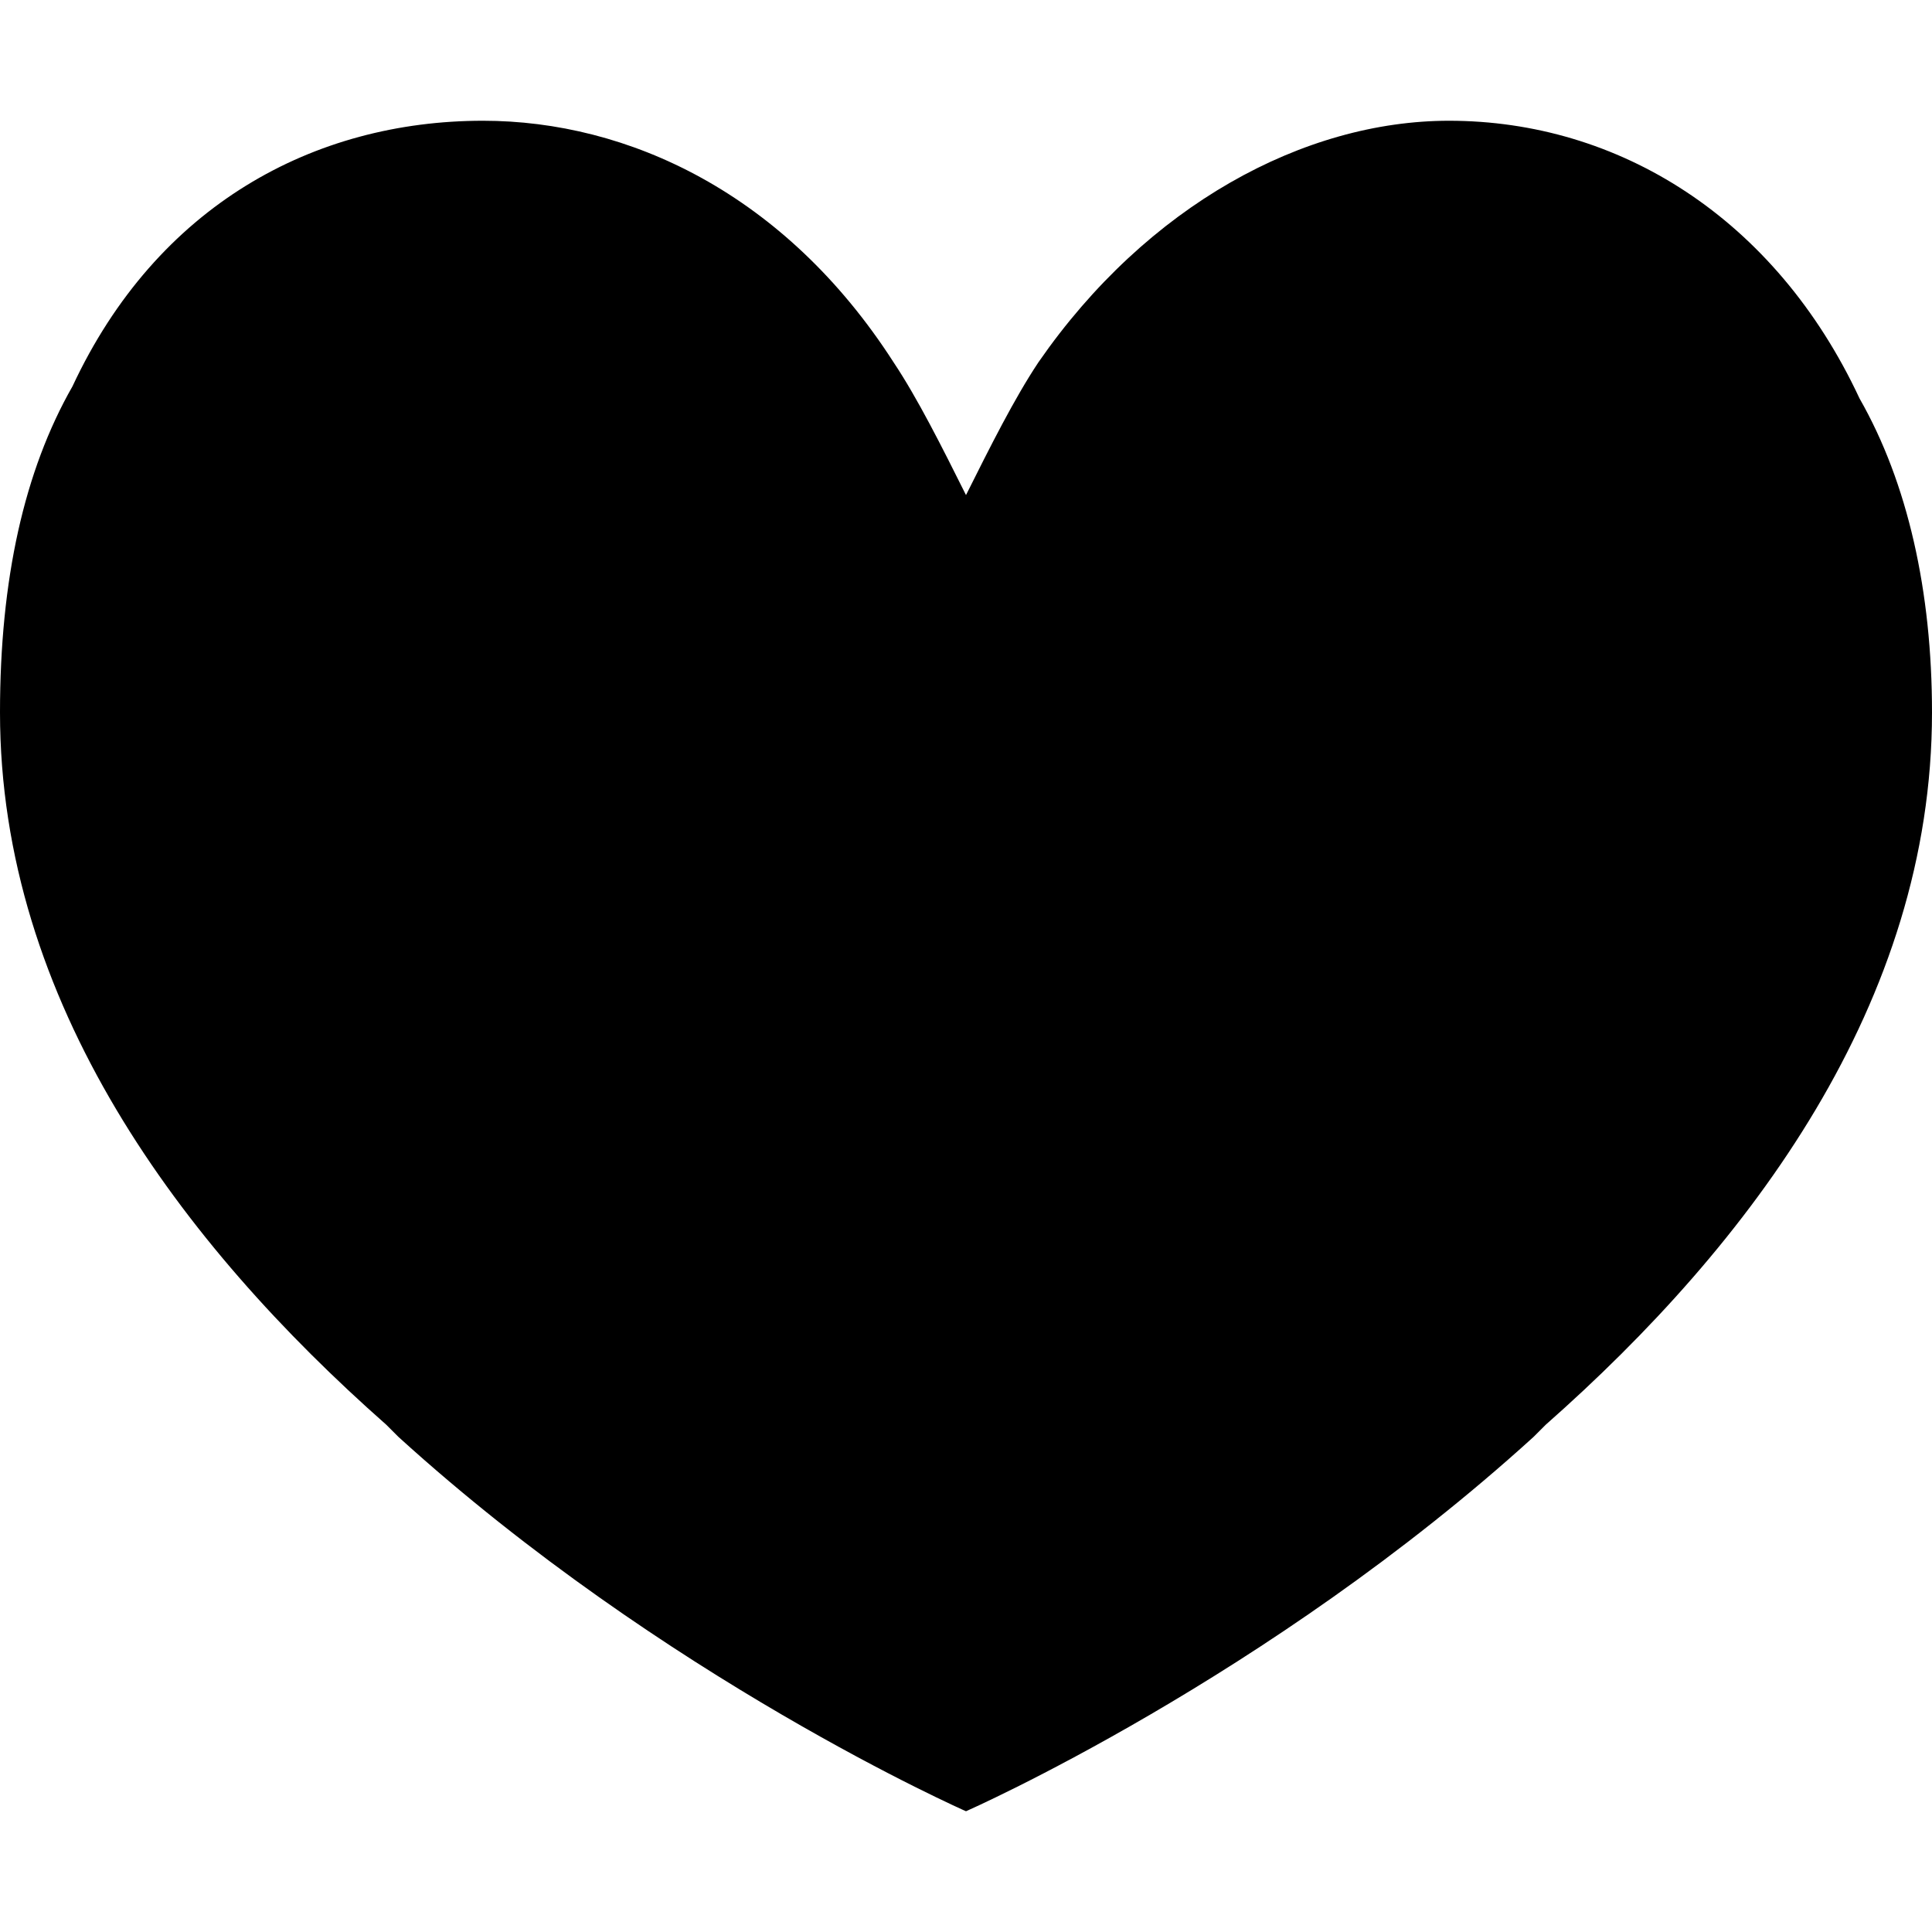 <svg width="16" height="16" fill="none" xmlns="http://www.w3.org/2000/svg"><path d="M16 5.9c0 .1 0 .1 0 0 0 2.4-1.5 4.4-3.2 5.9l-.1.1C10.5 13.9 8 15 8 15s-2.5-1.1-4.7-3.1l-.1-.1C1.5 10.3 0 8.3 0 5.9c0-1.1.2-2 .6-2.7C1.3 1.7 2.6 1 4 1c1.2 0 2.5.6 3.4 2 .2.3.4.7.6 1.1.2-.4.4-.8.6-1.1.9-1.3 2.2-2 3.4-2 1.4 0 2.7.8 3.4 2.3.4.7.6 1.6.6 2.6Z" fill="#000000"/></svg>